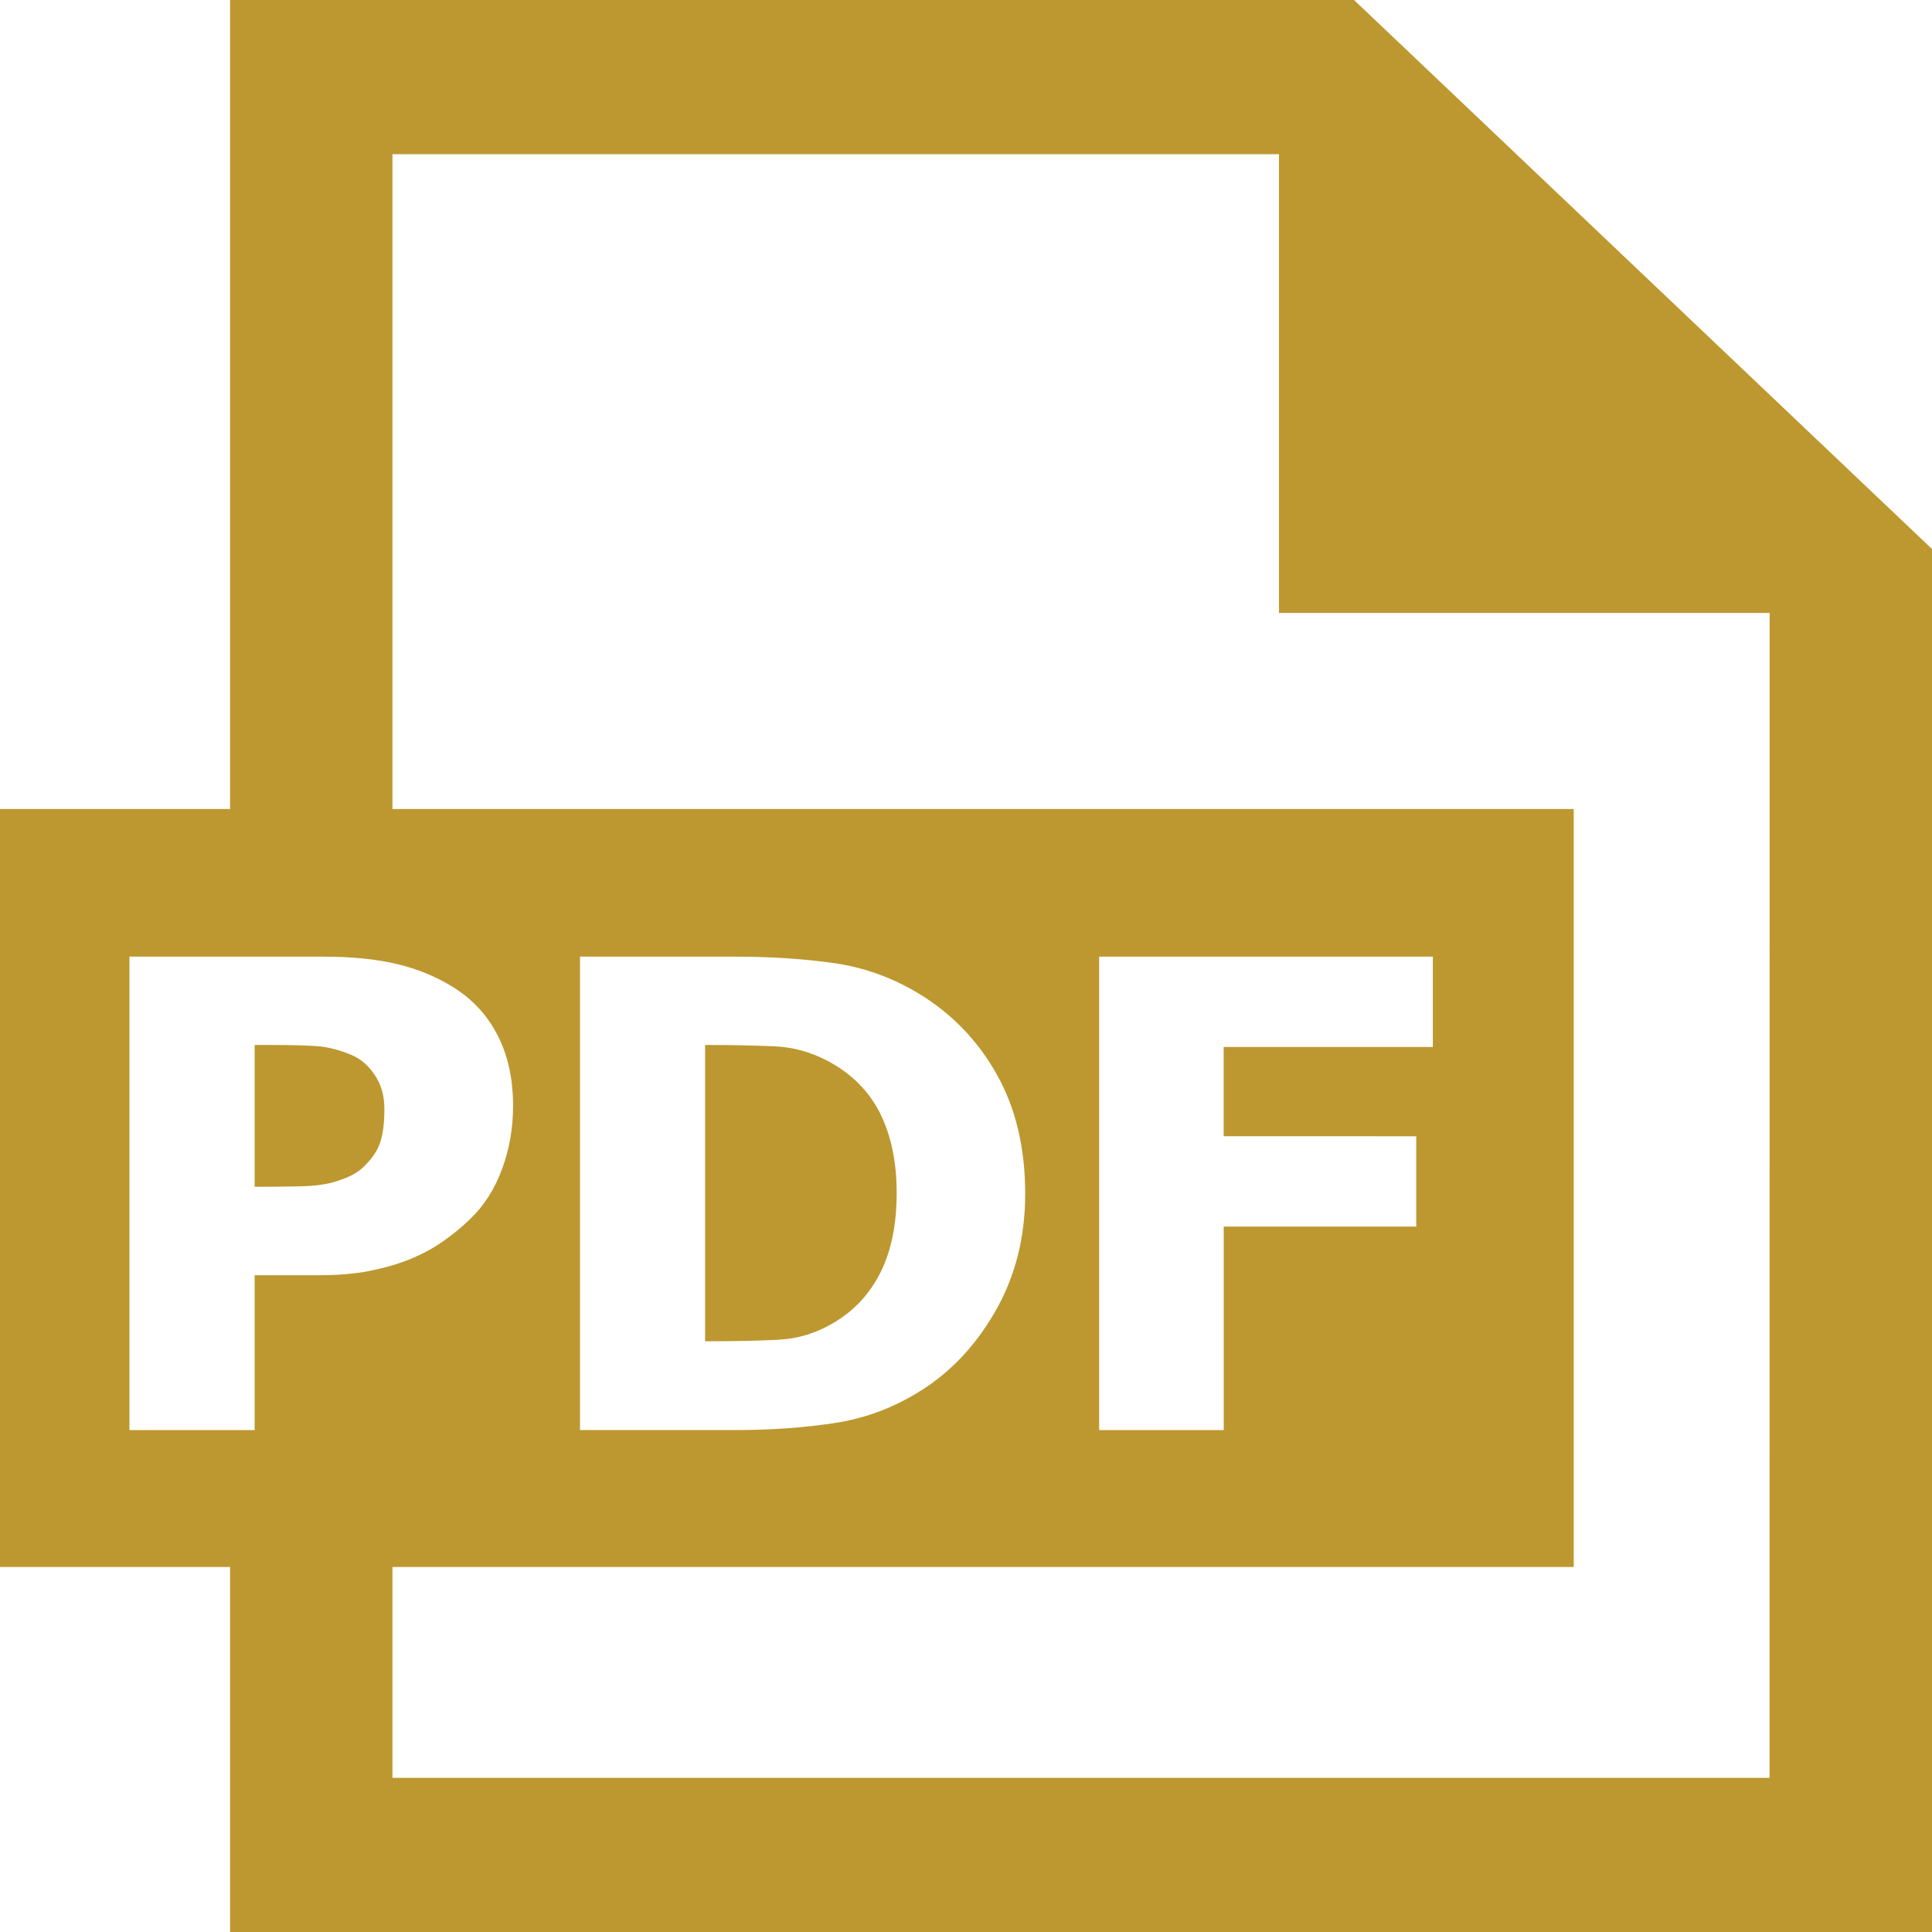<?xml version="1.0" encoding="utf-8"?>
<!-- Generator: Adobe Illustrator 17.0.0, SVG Export Plug-In . SVG Version: 6.00 Build 0)  -->
<!DOCTYPE svg PUBLIC "-//W3C//DTD SVG 1.1//EN" "http://www.w3.org/Graphics/SVG/1.1/DTD/svg11.dtd">
<svg version="1.1" id="Layer_1" xmlns="http://www.w3.org/2000/svg" xmlns:xlink="http://www.w3.org/1999/xlink" x="0px" y="0px"
	 width="25px" height="25px" viewBox="0 0 25 25" style="enable-background:new 0 0 25 25;" xml:space="preserve">
<style type="text/css">
	.st0{fill:#BD9830;}
</style>
<g>
	<path class="st0" d="M17.521,0H2.977v10.469H0v9.808h2.977V25H25V7.104L17.521,0z M4.144,16.501H3.295v2.004H1.675v-6.126H4.18
		c0.373,0,0.694,0.032,0.963,0.097c0.269,0.065,0.515,0.167,0.735,0.307c0.243,0.154,0.431,0.359,0.562,0.616
		c0.132,0.257,0.199,0.559,0.199,0.912c0,0.287-0.047,0.558-0.142,0.815c-0.095,0.259-0.232,0.474-0.411,0.646
		c-0.111,0.109-0.23,0.205-0.362,0.297c-0.132,0.092-0.276,0.167-0.436,0.232c-0.158,0.062-0.33,0.11-0.517,0.147
		C4.584,16.483,4.375,16.501,4.144,16.501z M22.898,23.005H5.078v-2.728h15.286v-9.808H5.078V1.995h11.472v5.936h6.347h0.002
		C22.898,7.931,22.898,23.005,22.898,23.005z M7.505,18.505v-6.126h2.002c0.453,0,0.879,0.027,1.274,0.082
		c0.395,0.055,0.766,0.189,1.113,0.399c0.425,0.259,0.759,0.606,1.005,1.044c0.246,0.437,0.367,0.952,0.367,1.544
		c0,0.571-0.132,1.082-0.394,1.533c-0.262,0.452-0.594,0.796-0.997,1.039c-0.334,0.205-0.7,0.339-1.093,0.397
		c-0.394,0.058-0.814,0.088-1.258,0.088H7.505z M18.326,14.703v1.169h-2.491v2.633h-1.612v-6.126h4.318v1.169h-2.707v1.155
		C15.836,14.703,18.326,14.703,18.326,14.703z"/>
	<path class="st0" d="M4.535,13.646c-0.153-0.063-0.299-0.1-0.439-0.109c-0.141-0.01-0.33-0.015-0.571-0.015H3.295v1.835h0.112
		c0.153,0,0.297-0.003,0.434-0.005c0.135-0.002,0.253-0.01,0.355-0.028c0.086-0.013,0.178-0.042,0.274-0.08
		c0.097-0.038,0.172-0.085,0.223-0.134c0.109-0.102,0.185-0.207,0.223-0.317c0.039-0.11,0.058-0.257,0.058-0.444
		c0-0.172-0.042-0.321-0.13-0.446C4.76,13.778,4.656,13.693,4.535,13.646z"/>
	<path class="st0" d="M11.396,16.46c0.139-0.281,0.207-0.623,0.207-1.024c0-0.404-0.074-0.75-0.218-1.037
		c-0.146-0.286-0.371-0.509-0.675-0.671c-0.22-0.115-0.45-0.179-0.691-0.189c-0.241-0.01-0.529-0.017-0.865-0.017h-0.03v3.834h0.03
		c0.364,0,0.671-0.007,0.921-0.02c0.25-0.012,0.487-0.085,0.712-0.219C11.055,16.959,11.257,16.74,11.396,16.46z"/>
</g>
</svg>
